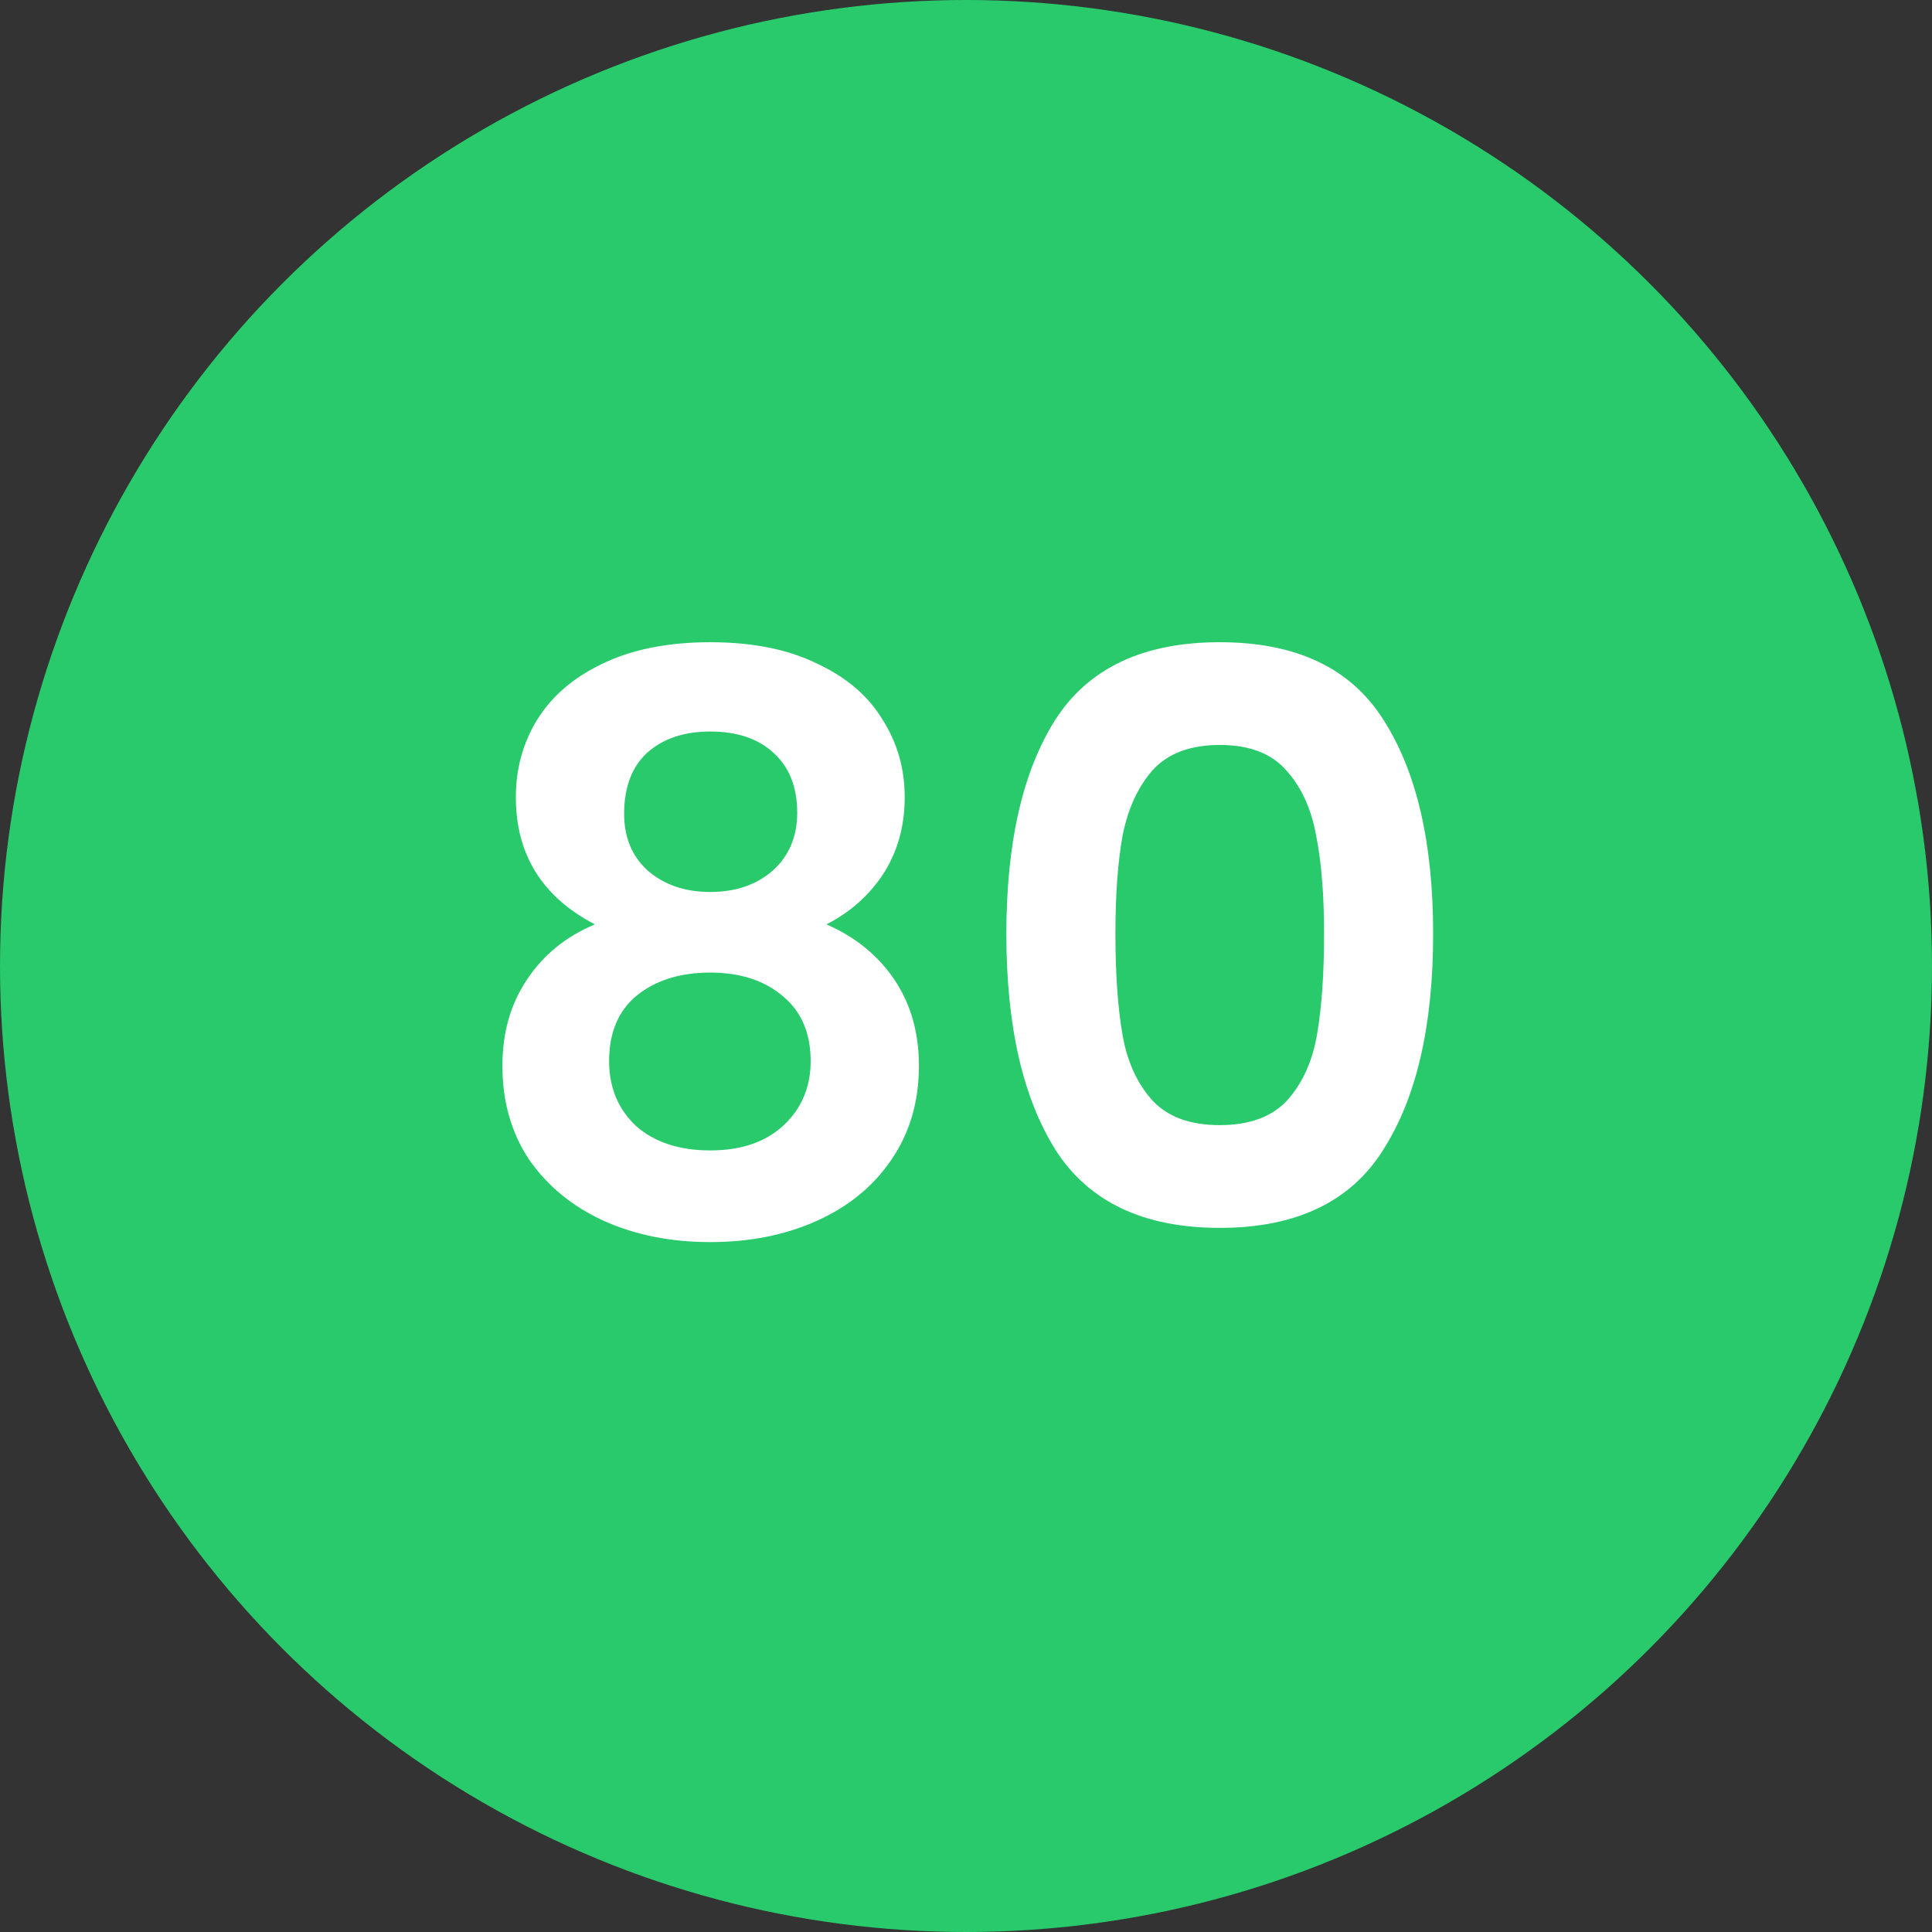<svg width="44" height="44" viewBox="0 0 44 44" fill="none" xmlns="http://www.w3.org/2000/svg">
<rect x="0" y="0" width="44" height="44" fill="#333333" stroke="none"/>
<circle cx="22" cy="22" r="22" fill="#28CA6C"/>
<path d="M13.548 21.052C12.348 20.428 11.748 19.462 11.748 18.154C11.748 17.506 11.91 16.918 12.234 16.39C12.57 15.85 13.068 15.424 13.728 15.112C14.4 14.788 15.216 14.626 16.176 14.626C17.136 14.626 17.946 14.788 18.606 15.112C19.278 15.424 19.776 15.85 20.1 16.39C20.436 16.918 20.604 17.506 20.604 18.154C20.604 18.814 20.442 19.396 20.118 19.9C19.794 20.392 19.362 20.776 18.822 21.052C19.482 21.34 19.998 21.76 20.37 22.312C20.742 22.864 20.928 23.518 20.928 24.274C20.928 25.09 20.718 25.804 20.298 26.416C19.89 27.016 19.326 27.478 18.606 27.802C17.886 28.126 17.076 28.288 16.176 28.288C15.276 28.288 14.466 28.126 13.746 27.802C13.038 27.478 12.474 27.016 12.054 26.416C11.646 25.804 11.442 25.09 11.442 24.274C11.442 23.518 11.628 22.864 12 22.312C12.372 21.748 12.888 21.328 13.548 21.052ZM18.156 18.514C18.156 17.926 17.976 17.47 17.616 17.146C17.268 16.822 16.788 16.66 16.176 16.66C15.576 16.66 15.096 16.822 14.736 17.146C14.388 17.47 14.214 17.932 14.214 18.532C14.214 19.072 14.394 19.504 14.754 19.828C15.126 20.152 15.6 20.314 16.176 20.314C16.752 20.314 17.226 20.152 17.598 19.828C17.97 19.492 18.156 19.054 18.156 18.514ZM16.176 22.15C15.492 22.15 14.934 22.324 14.502 22.672C14.082 23.02 13.872 23.518 13.872 24.166C13.872 24.766 14.076 25.258 14.484 25.642C14.904 26.014 15.468 26.2 16.176 26.2C16.884 26.2 17.442 26.008 17.85 25.624C18.258 25.24 18.462 24.754 18.462 24.166C18.462 23.53 18.252 23.038 17.832 22.69C17.412 22.33 16.86 22.15 16.176 22.15ZM22.919 21.268C22.919 19.192 23.291 17.566 24.035 16.39C24.791 15.214 26.039 14.626 27.779 14.626C29.519 14.626 30.761 15.214 31.505 16.39C32.261 17.566 32.639 19.192 32.639 21.268C32.639 23.356 32.261 24.994 31.505 26.182C30.761 27.37 29.519 27.964 27.779 27.964C26.039 27.964 24.791 27.37 24.035 26.182C23.291 24.994 22.919 23.356 22.919 21.268ZM30.155 21.268C30.155 20.38 30.095 19.636 29.975 19.036C29.867 18.424 29.639 17.926 29.291 17.542C28.955 17.158 28.451 16.966 27.779 16.966C27.107 16.966 26.597 17.158 26.249 17.542C25.913 17.926 25.685 18.424 25.565 19.036C25.457 19.636 25.403 20.38 25.403 21.268C25.403 22.18 25.457 22.948 25.565 23.572C25.673 24.184 25.901 24.682 26.249 25.066C26.597 25.438 27.107 25.624 27.779 25.624C28.451 25.624 28.961 25.438 29.309 25.066C29.657 24.682 29.885 24.184 29.993 23.572C30.101 22.948 30.155 22.18 30.155 21.268Z" fill="white"/>
</svg>
